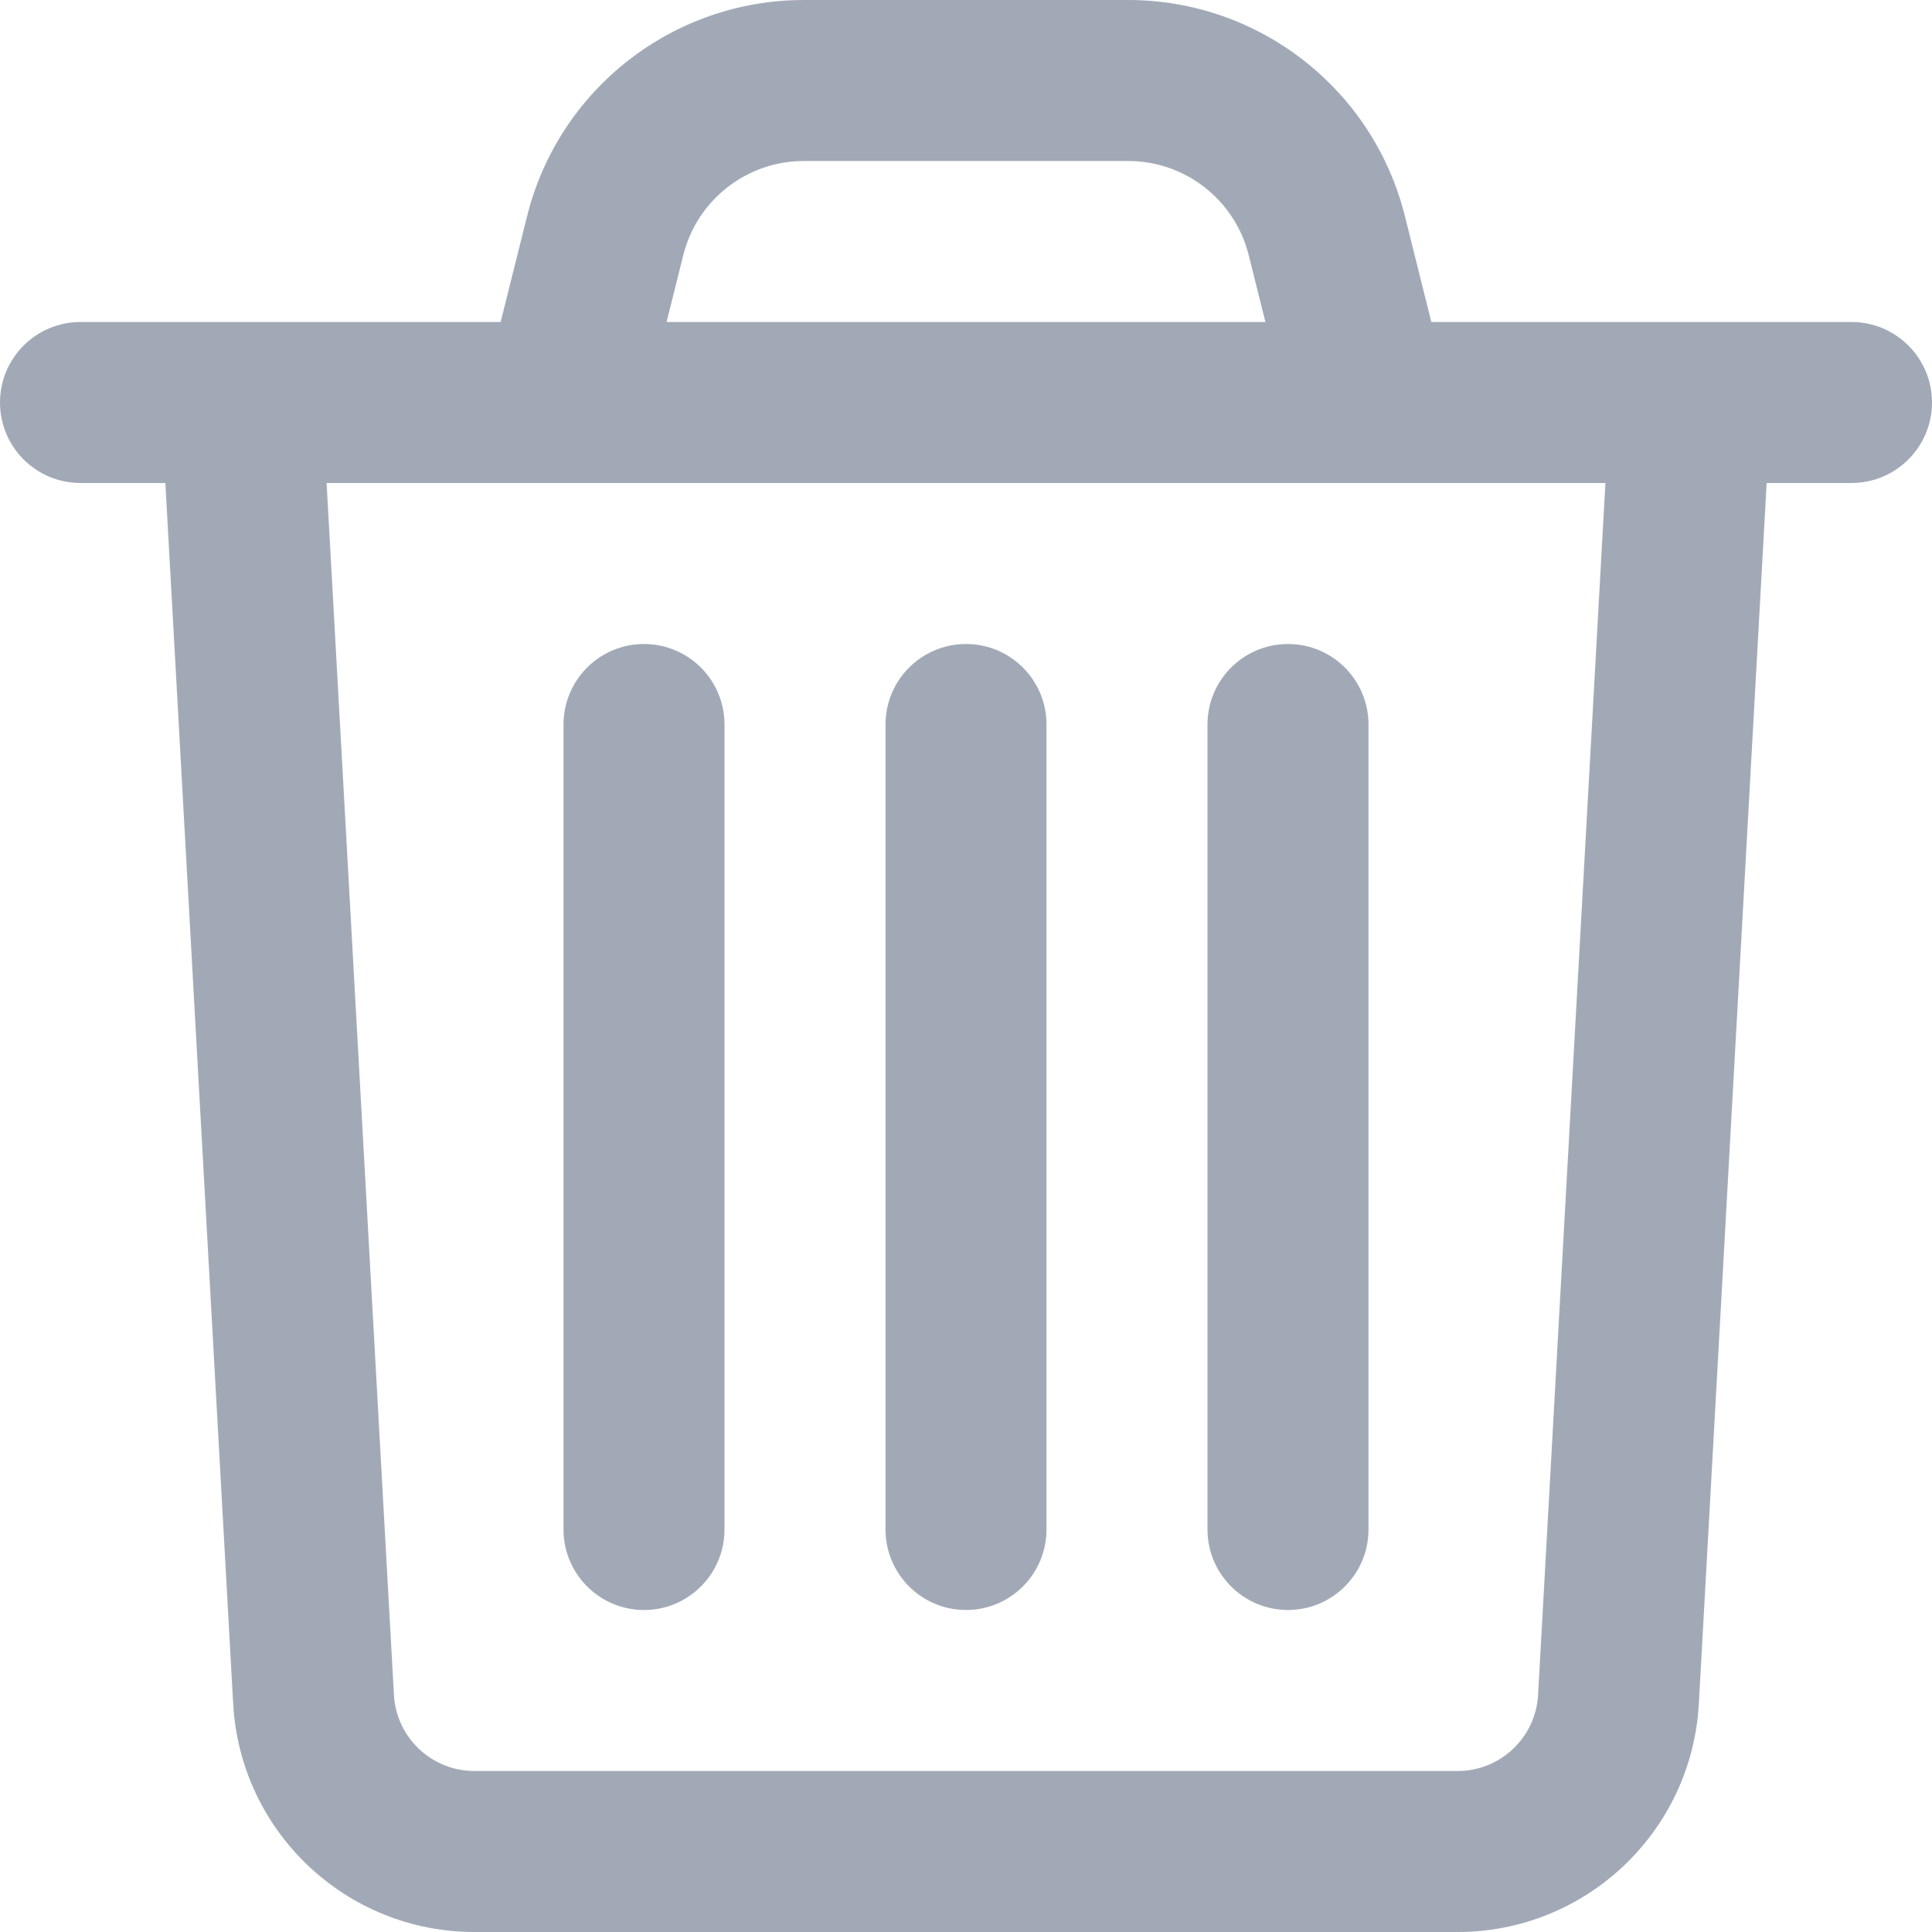 <?xml version='1.0' encoding='UTF-8'?><svg xmlns='http://www.w3.org/2000/svg' width="24" height="24" viewBox='0 0 512 512' fill='#a2a9b6'><path d='M490.667,85.333h-42.665H448h-68.675l-7.012-28.062C363.905,23.609,333.658,0,298.965,0h-85.931 c-34.693,0-64.94,23.609-73.348,57.273l-7.012,28.06H64.002c0,0-0.001,0-0.001,0c0,0,0,0-0.001,0H21.333 C9.551,85.333,0,94.885,0,106.667C0,118.449,9.551,128,21.333,128h22.488l17.974,323.53C63.683,485.452,91.744,512,125.719,512 h260.565c33.975,0,62.036-26.548,63.924-60.468L468.183,128h22.484c11.782,0,21.333-9.551,21.333-21.333 C512,94.885,502.449,85.333,490.667,85.333z M181.081,67.614c3.663-14.664,16.838-24.948,31.954-24.948h85.931 c15.116,0,28.291,10.284,31.953,24.946l4.428,17.721H176.653L181.081,67.614z M407.608,449.163 c-0.63,11.311-9.993,20.17-21.324,20.17H125.719c-11.33,0-20.694-8.859-21.324-20.172L86.554,128h62.78h213.333h62.784 L407.608,449.163z'/><path d='M170.667,170.667c-11.782,0-21.333,9.551-21.333,21.333v213.333c0,11.782,9.551,21.333,21.333,21.333 c11.782,0,21.333-9.551,21.333-21.333V192C192,180.218,182.449,170.667,170.667,170.667z'/><path d='M256,170.667c-11.782,0-21.333,9.551-21.333,21.333v213.333c0,11.782,9.551,21.333,21.333,21.333 s21.333-9.551,21.333-21.333V192C277.333,180.218,267.782,170.667,256,170.667z'/><path d='M341.333,170.667C329.551,170.667,320,180.218,320,192v213.333c0,11.782,9.551,21.333,21.333,21.333 c11.782,0,21.333-9.551,21.333-21.333V192C362.667,180.218,353.115,170.667,341.333,170.667z'/></svg>